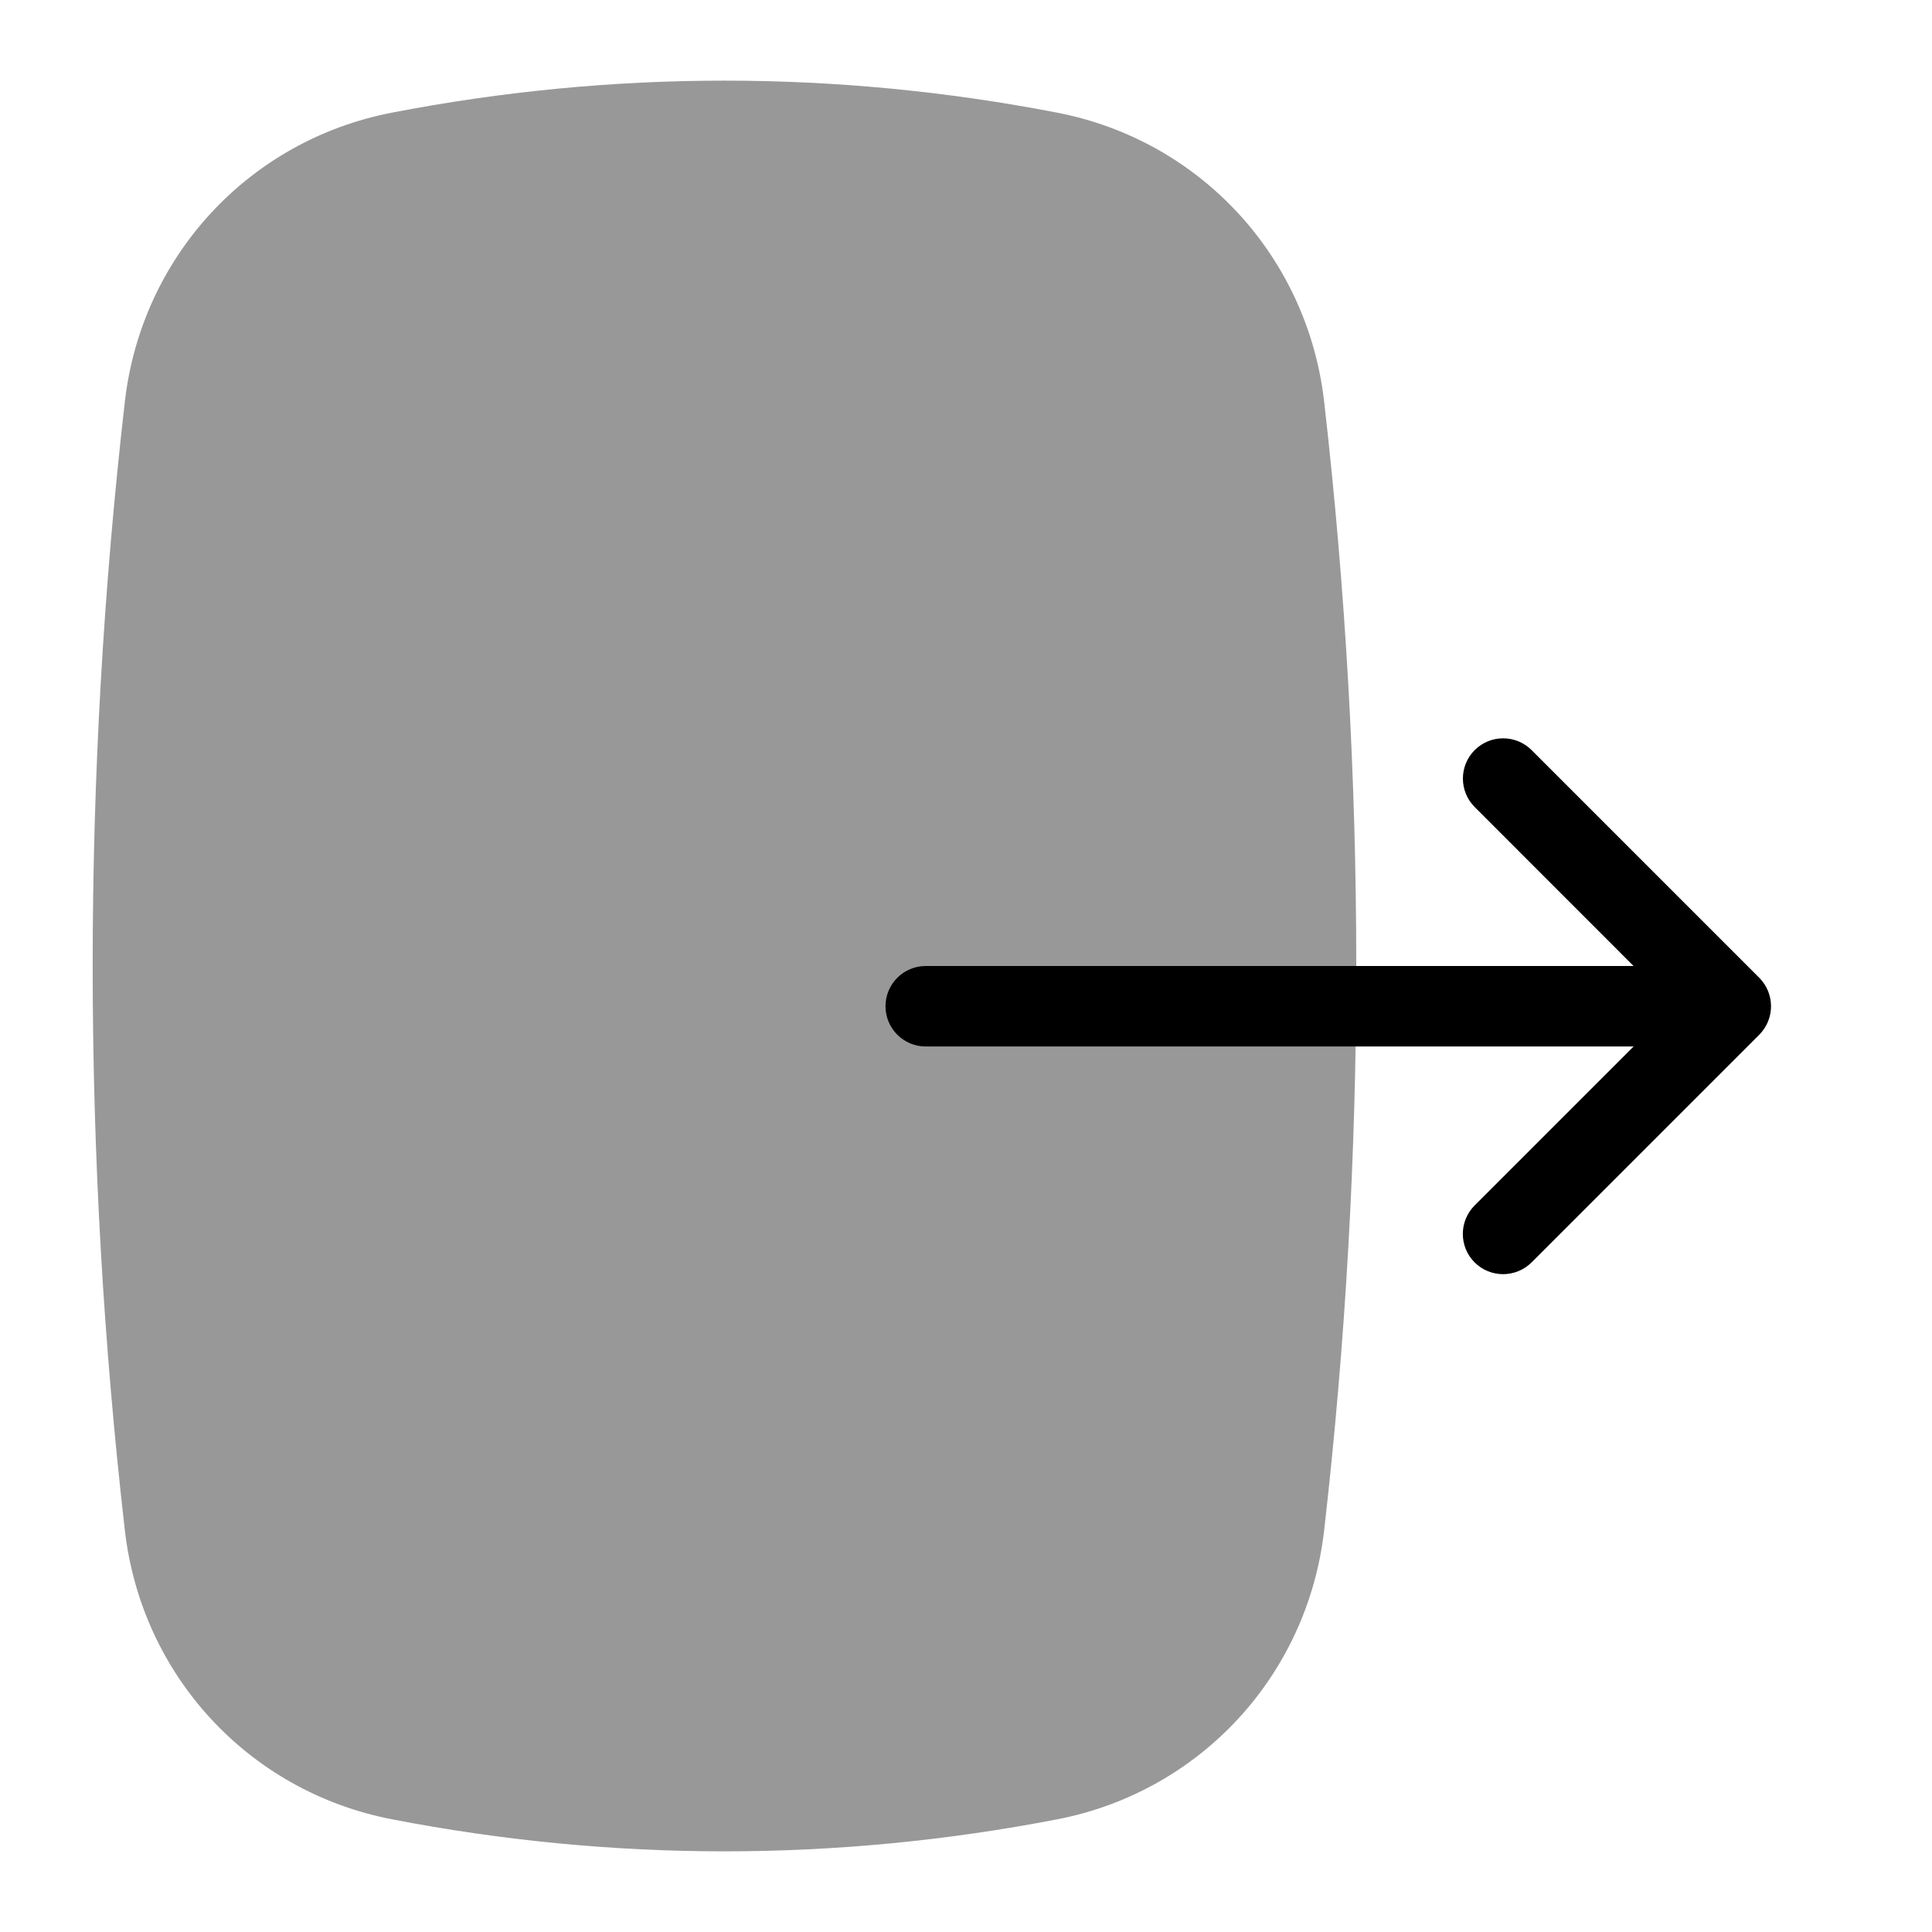 <?xml version="1.0" encoding="utf-8"?>
<!-- Generator: Adobe Illustrator 25.0.1, SVG Export Plug-In . SVG Version: 6.00 Build 0)  -->
<svg version="1.1" id="Layer_1" xmlns="http://www.w3.org/2000/svg" xmlns:xlink="http://www.w3.org/1999/xlink" x="0px" y="0px"
	 viewBox="0 0 24 24" enable-background="new 0 0 24 24" xml:space="preserve">
<g>
</g>
<path fill="#989898" d="M16.449,4.989c-0.207-1.803-1.539-3.244-3.314-3.589
	c-2.743-0.531-5.526-0.531-8.27,0C3.089,1.745,1.758,3.187,1.551,4.989
	c-0.533,4.649-0.533,9.367,0,14.021c0.207,1.803,1.538,3.244,3.313,3.589
	C6.237,22.865,7.618,22.998,9,22.998c1.381,0,2.763-0.133,4.135-0.398
	c1.775-0.345,3.107-1.786,3.314-3.589C16.981,14.358,16.981,9.642,16.449,4.989z"
	/>
<path d="M21.854,12.146l-2.828-2.828c-0.195-0.195-0.512-0.195-0.707,0
	s-0.195,0.512,0,0.707L20.293,12H11.5c-0.276,0-0.5,0.224-0.5,0.5s0.224,0.5,0.5,0.5h8.793
	l-1.975,1.975c-0.195,0.195-0.195,0.512,0,0.707
	c0.098,0.098,0.226,0.146,0.354,0.146s0.256-0.049,0.354-0.146l2.828-2.828
	C22.049,12.658,22.049,12.342,21.854,12.146z"/>
</svg>

